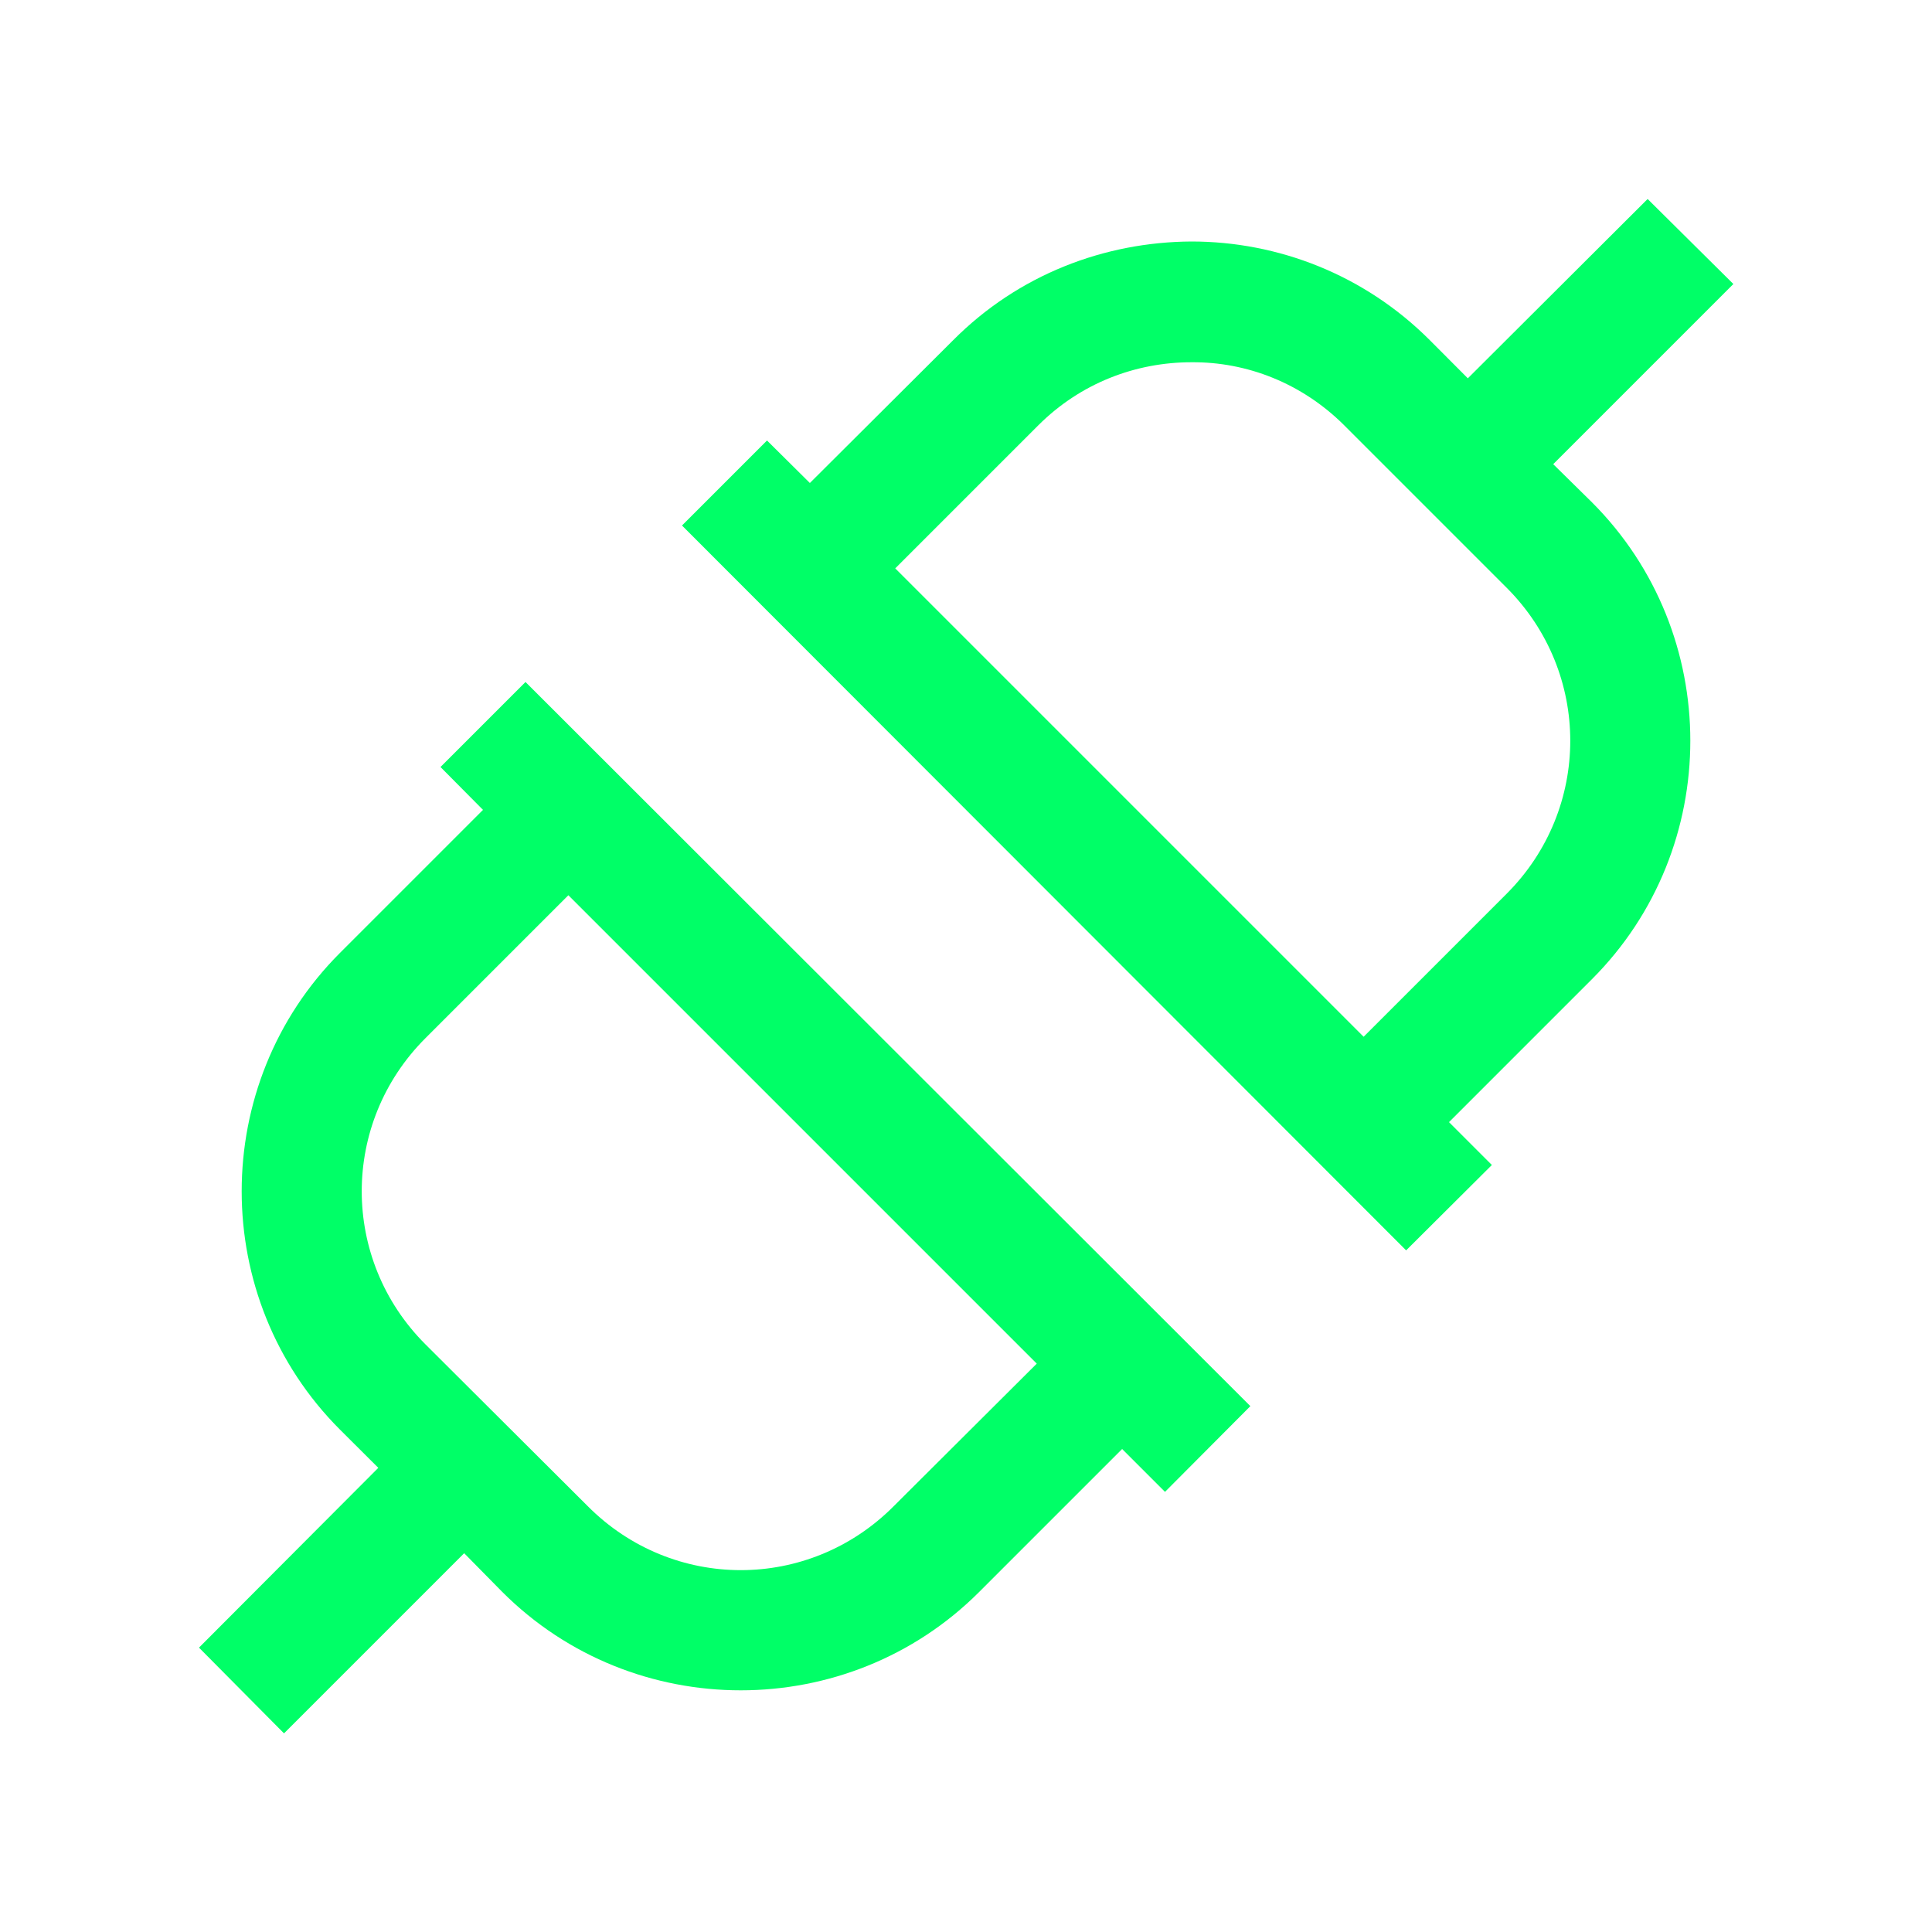 <svg xmlns="http://www.w3.org/2000/svg" viewBox="0 0 16 16">
<path fill="#00ff67" d="M 13.645 1.648 L 12.156 3.133 L 11.84 2.816 C 11.297 2.273 10.582 2 9.867 2 C 9.148 2.004 8.434 2.273 7.891 2.82 L 6.707 4 L 6.352 3.648 L 5.648 4.352 L 11.645 10.355 L 12.355 9.648 L 12 9.293 L 13.184 8.109 C 14.27 7.023 14.27 5.246 13.184 4.16 L 12.863 3.844 L 14.355 2.352 Z M 9.867 3 C 10.324 2.996 10.781 3.172 11.133 3.523 L 12.477 4.867 C 13.18 5.57 13.18 6.699 12.477 7.402 L 11.293 8.586 L 7.414 4.707 L 8.598 3.523 C 8.949 3.172 9.406 3 9.867 3 Z M 4.352 5.648 L 3.648 6.352 L 4 6.707 L 2.816 7.891 C 1.73 8.977 1.73 10.754 2.816 11.84 L 3.133 12.156 L 1.648 13.645 L 2.352 14.355 L 3.844 12.863 L 4.16 13.184 C 5.246 14.27 7.023 14.27 8.109 13.184 L 9.293 12 L 9.648 12.355 L 10.355 11.645 Z M 4.707 7.414 L 8.586 11.293 L 7.402 12.473 C 6.699 13.18 5.57 13.18 4.867 12.473 L 3.523 11.133 C 2.82 10.43 2.82 9.301 3.523 8.598 Z"></path></svg>